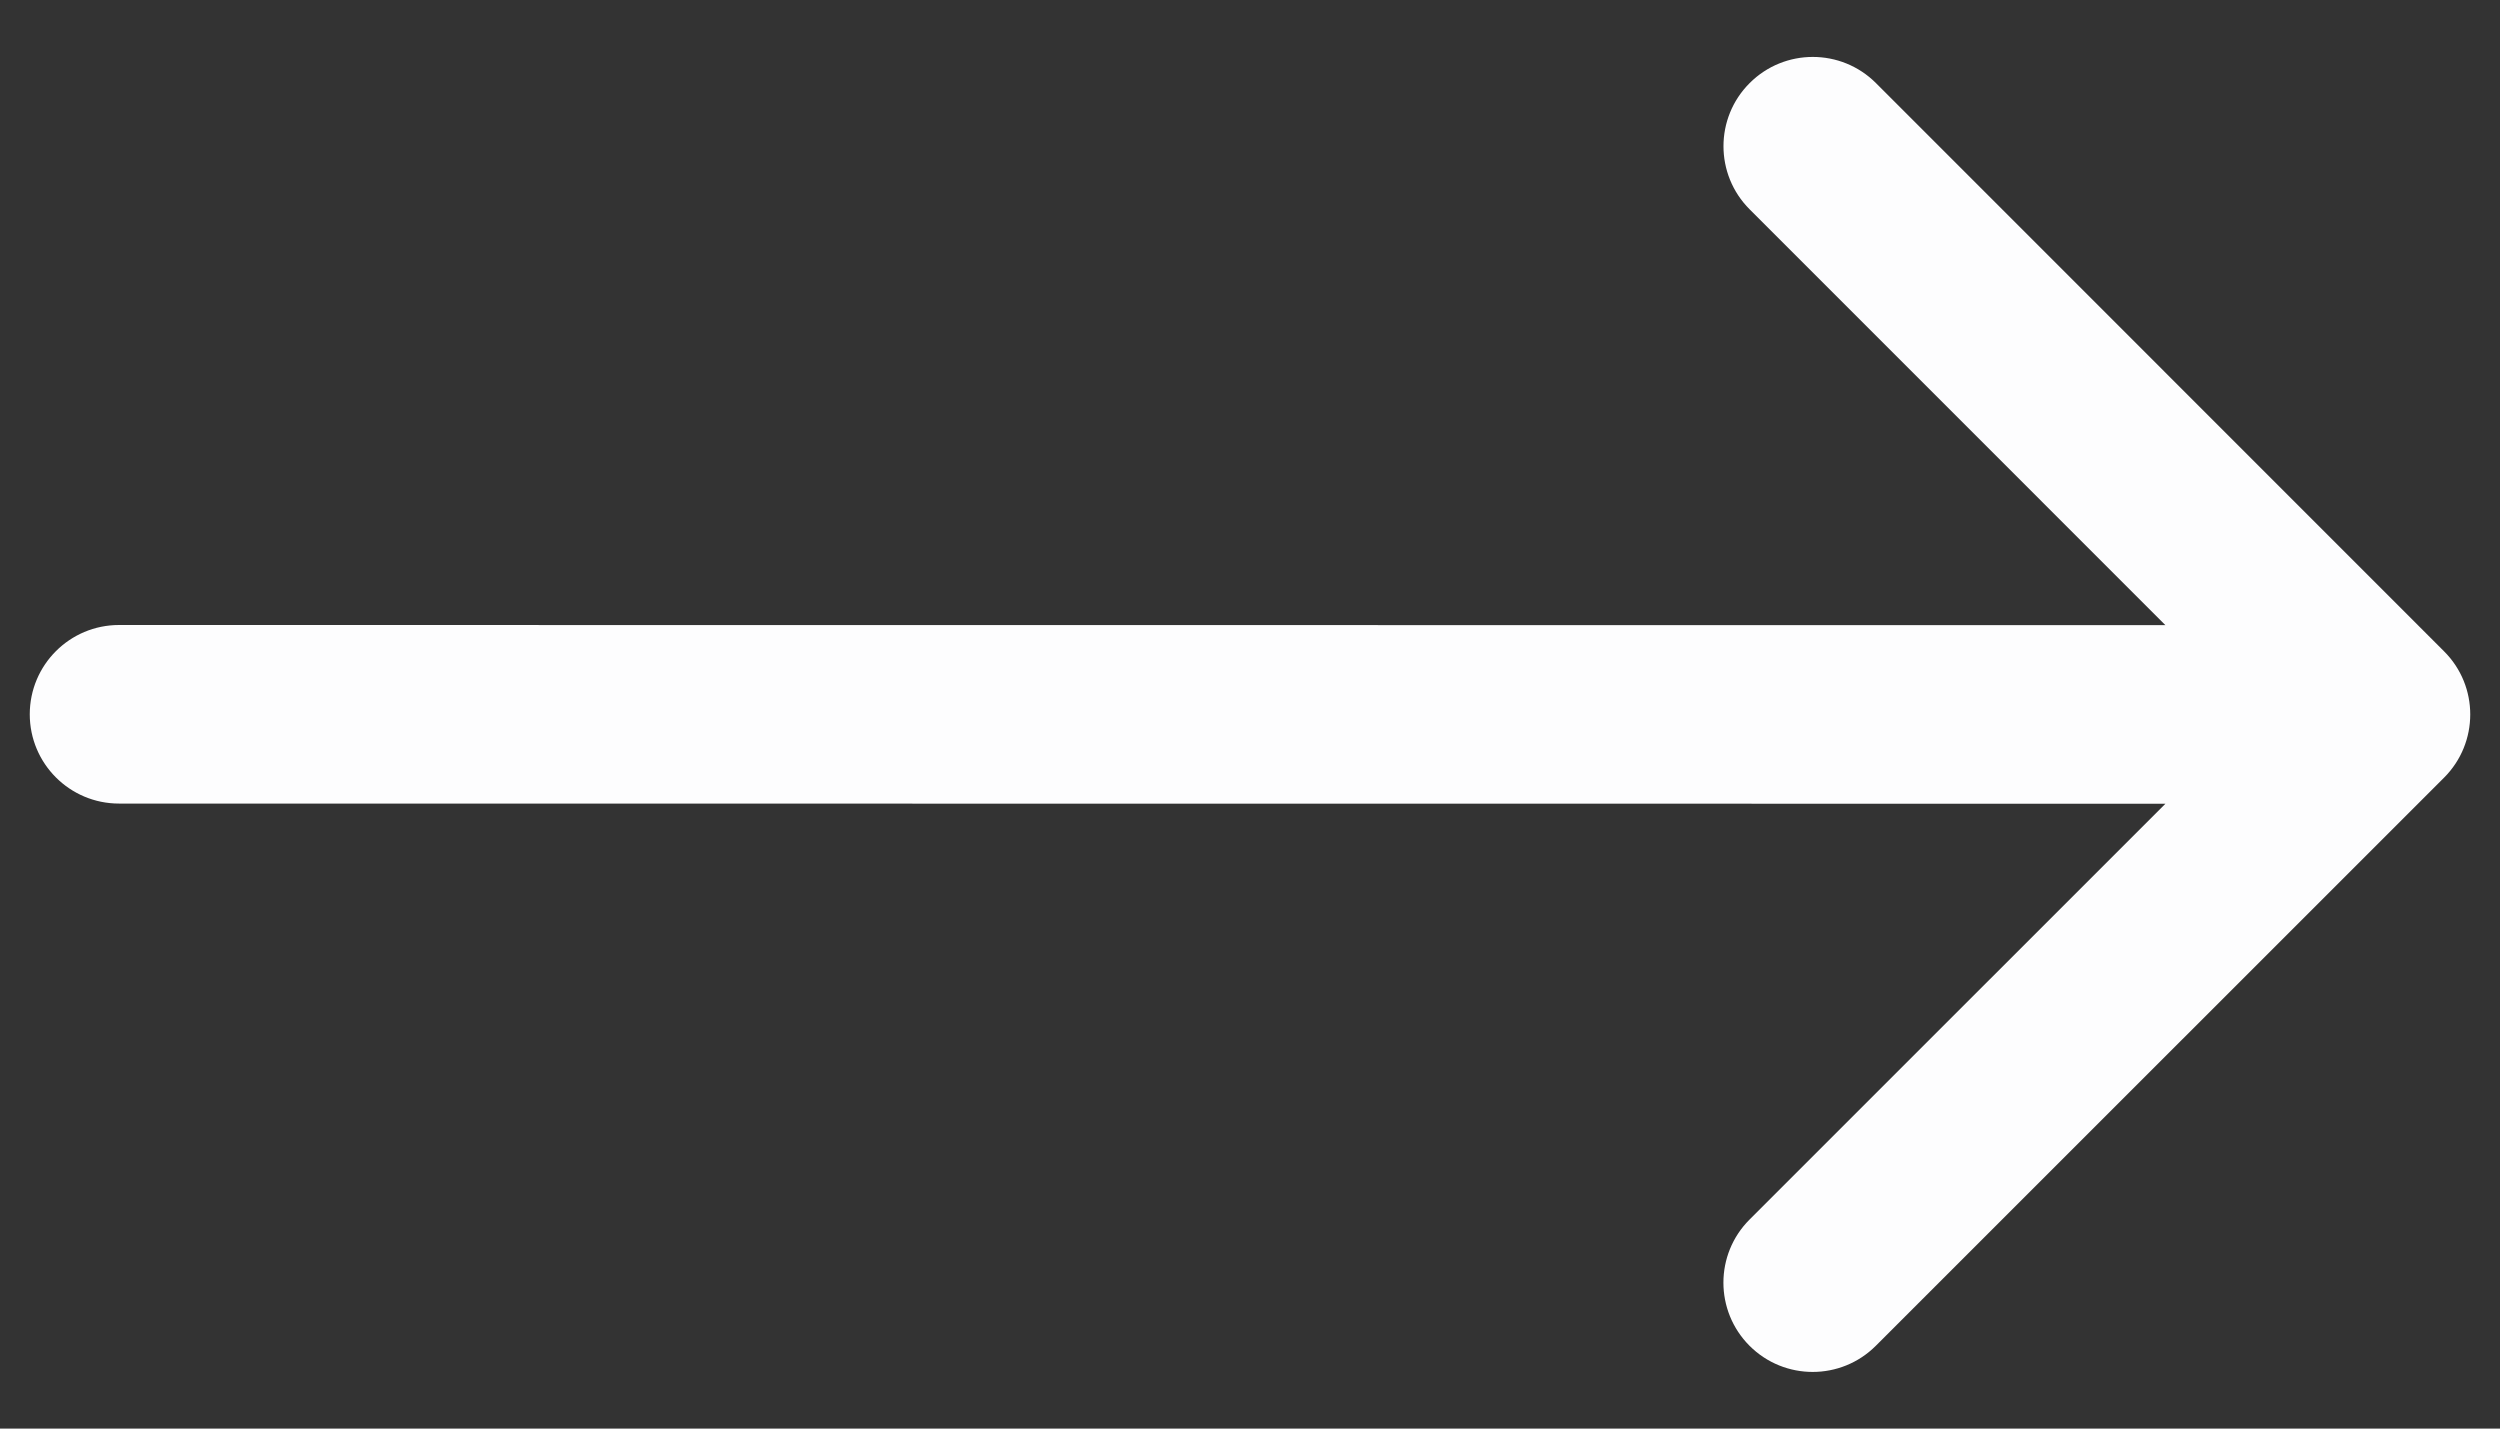 <svg width="42" height="24" viewBox="0 0 42 24" fill="none" xmlns="http://www.w3.org/2000/svg">
<rect x="0" y="0" width="42" height="24" fill="#333333" stroke="none"/>
<path d="M2 10.5C1.172 10.5 0.5 11.171 0.5 12C0.5 12.828 1.171 13.5 2 13.5L2 10.5ZM41.061 13.064C41.646 12.478 41.647 11.528 41.061 10.943L31.516 1.396C30.93 0.81 29.98 0.81 29.394 1.396C28.808 1.981 28.808 2.931 29.394 3.517L37.879 12.003L29.393 20.488C28.807 21.073 28.807 22.023 29.392 22.609C29.978 23.195 30.928 23.195 31.514 22.609L41.061 13.064ZM2 13.5L40 13.503L40 10.503L2 10.5L2 13.5Z" fill="#FDFDFE"/>
</svg>
